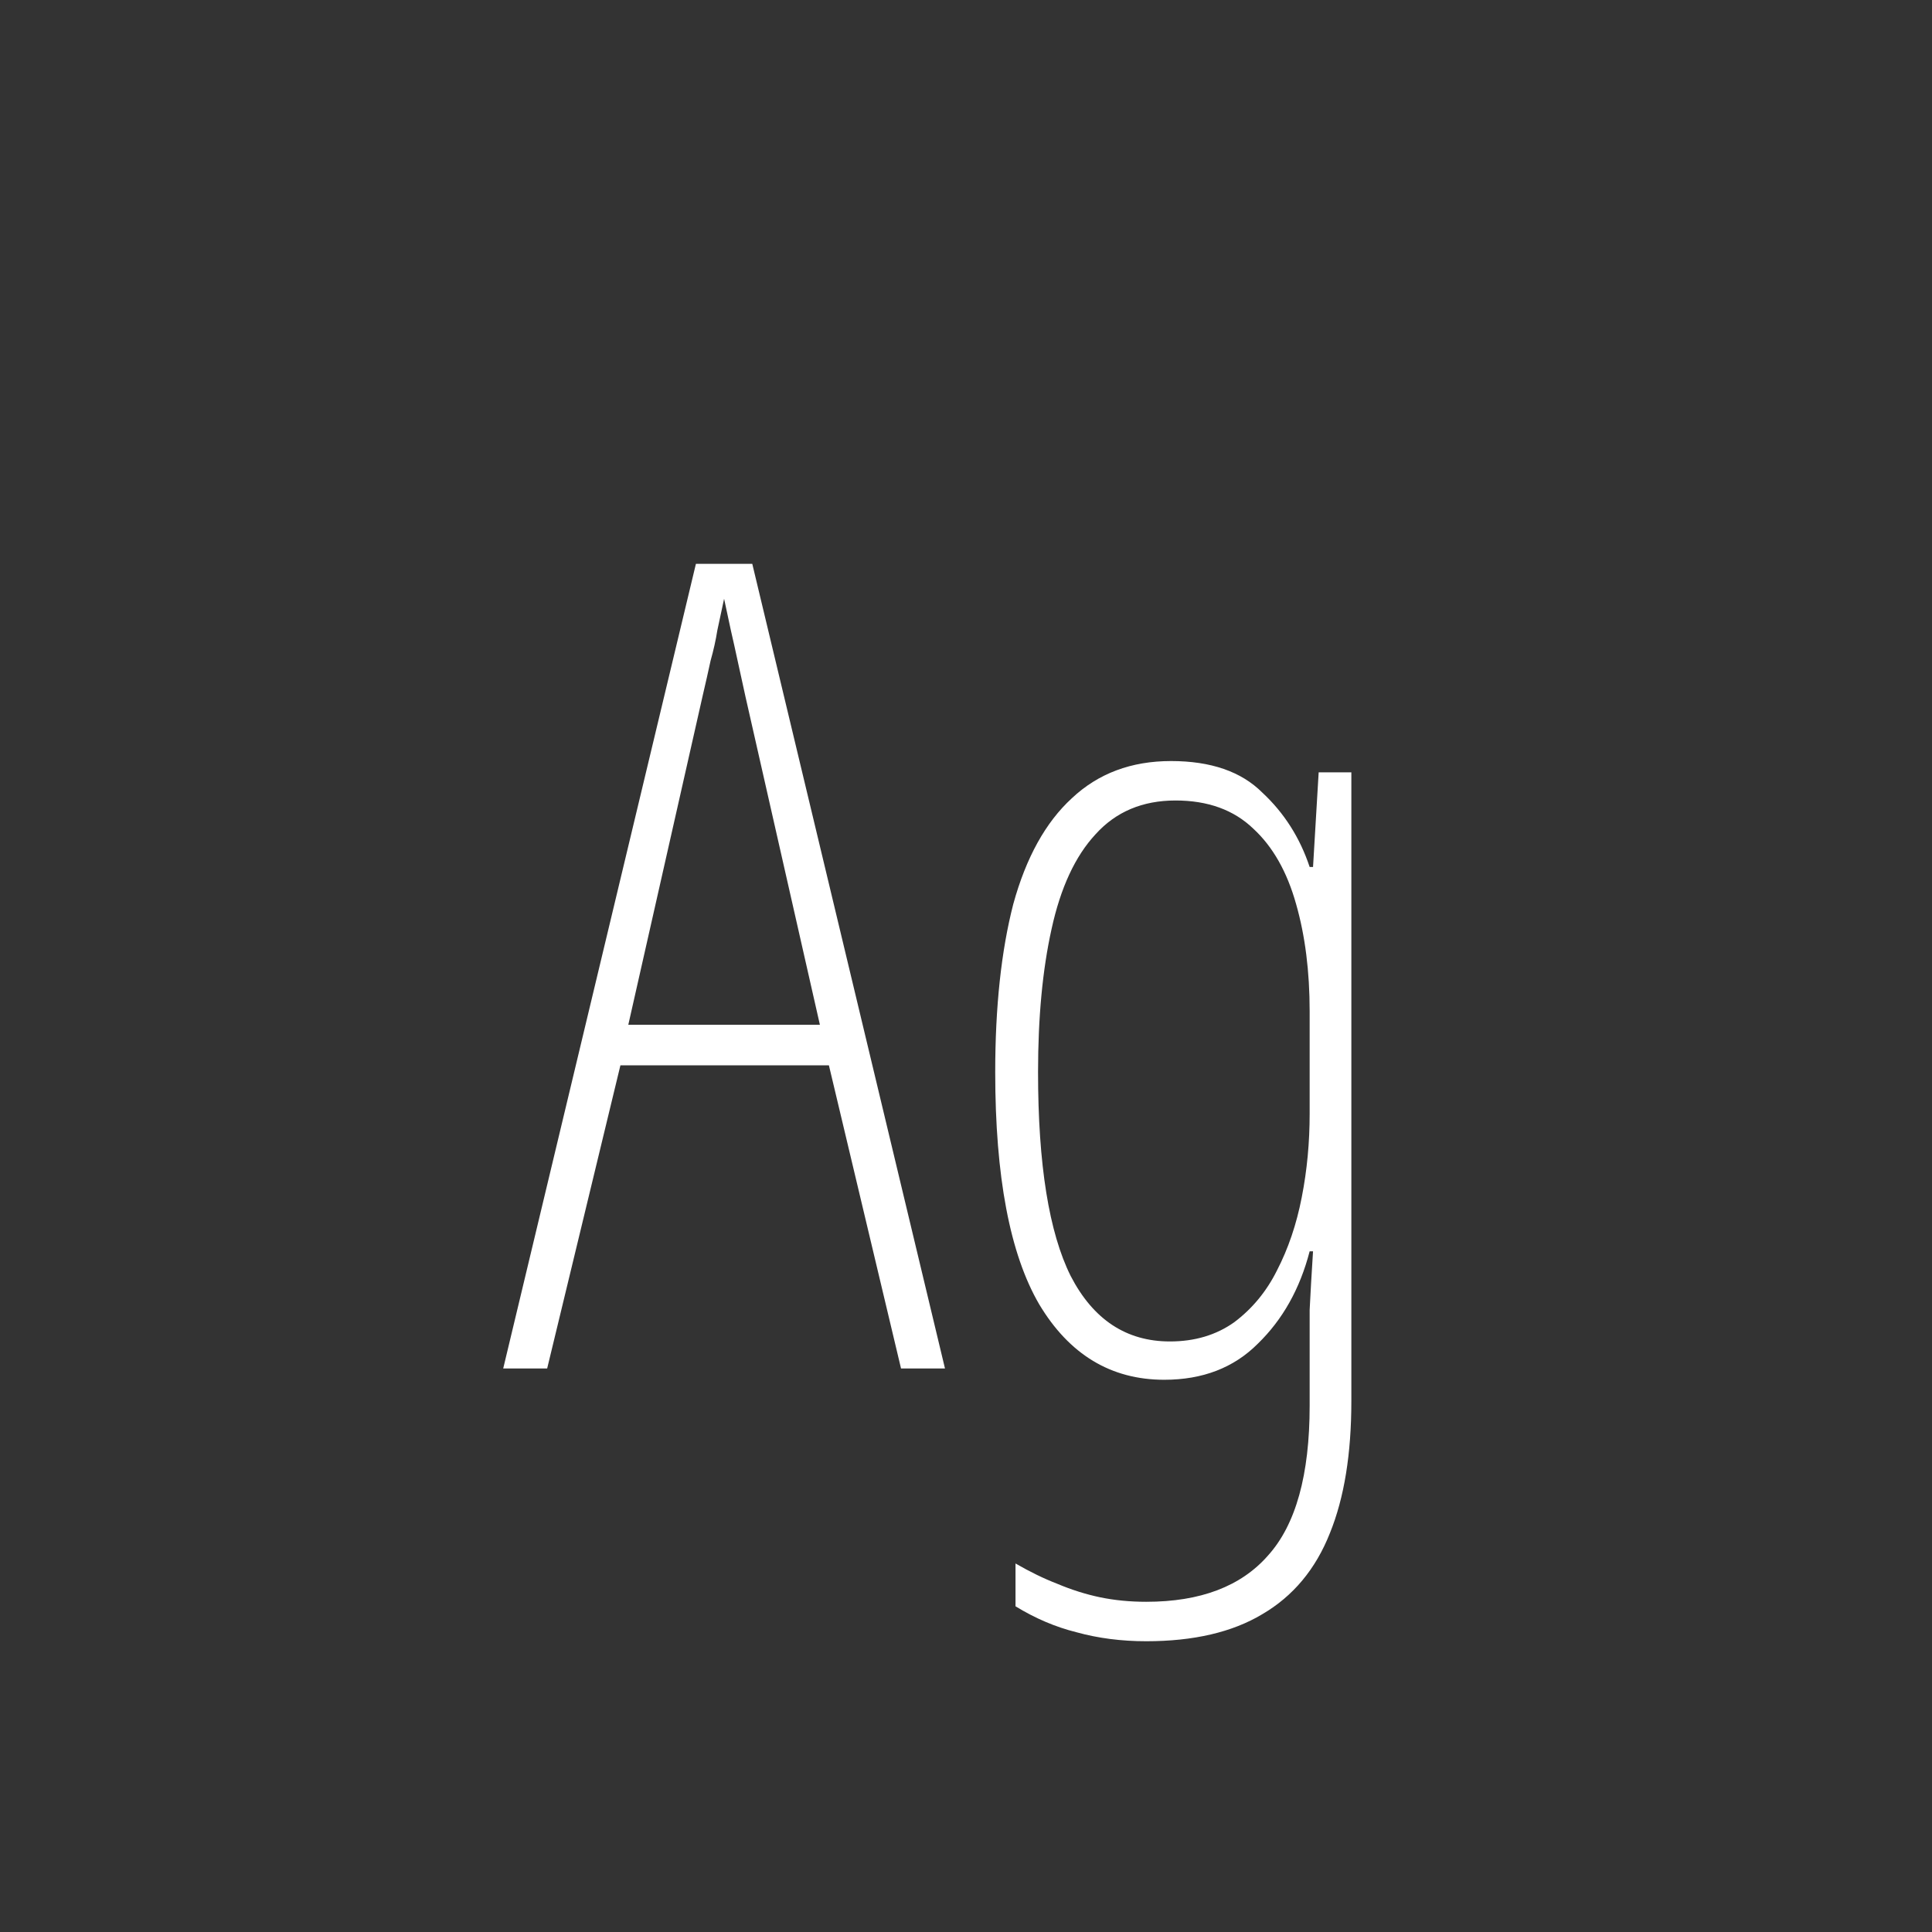 <svg width="24" height="24" viewBox="0 0 24 24" fill="none" xmlns="http://www.w3.org/2000/svg">
<rect x="0" y="0" width="24" height="24" fill="#333333" stroke="none"/>
<path d="M11.193 17L10.297 13.234H7.707L6.797 17H6.251L8.645 7.004H9.345L11.739 17H11.193ZM9.261 8.656C9.224 8.488 9.191 8.339 9.163 8.208C9.135 8.077 9.107 7.951 9.079 7.83C9.051 7.699 9.023 7.569 8.995 7.438C8.967 7.569 8.939 7.699 8.911 7.83C8.892 7.951 8.864 8.077 8.827 8.208C8.799 8.339 8.766 8.483 8.729 8.642L7.805 12.73H10.185L9.261 8.656ZM14.547 9.454C15.042 9.454 15.42 9.585 15.681 9.846C15.952 10.098 16.148 10.406 16.269 10.77H16.311L16.381 9.594H16.787V17.406C16.787 18.059 16.699 18.605 16.521 19.044C16.344 19.492 16.064 19.828 15.681 20.052C15.308 20.276 14.827 20.388 14.239 20.388C13.931 20.388 13.642 20.351 13.371 20.276C13.11 20.211 12.858 20.103 12.615 19.954V19.422C12.793 19.525 12.965 19.609 13.133 19.674C13.311 19.749 13.488 19.805 13.665 19.842C13.843 19.879 14.034 19.898 14.239 19.898C14.911 19.898 15.415 19.707 15.751 19.324C16.097 18.941 16.269 18.321 16.269 17.462V16.888C16.269 16.683 16.269 16.477 16.269 16.272C16.279 16.067 16.293 15.824 16.311 15.544H16.269C16.148 16.011 15.933 16.393 15.625 16.692C15.327 16.991 14.939 17.14 14.463 17.14C13.801 17.14 13.283 16.827 12.909 16.202C12.545 15.577 12.363 14.615 12.363 13.318C12.363 12.506 12.438 11.811 12.587 11.232C12.746 10.653 12.989 10.215 13.315 9.916C13.642 9.608 14.053 9.454 14.547 9.454ZM14.603 9.944C14.193 9.944 13.861 10.084 13.609 10.364C13.357 10.635 13.175 11.027 13.063 11.54C12.951 12.044 12.895 12.637 12.895 13.318C12.895 14.466 13.031 15.311 13.301 15.852C13.581 16.393 13.992 16.664 14.533 16.664C14.841 16.664 15.107 16.585 15.331 16.426C15.555 16.258 15.733 16.043 15.863 15.782C16.003 15.511 16.106 15.208 16.171 14.872C16.237 14.536 16.269 14.191 16.269 13.836V12.562C16.269 12.067 16.213 11.624 16.101 11.232C15.989 10.831 15.812 10.518 15.569 10.294C15.327 10.061 15.005 9.944 14.603 9.944Z" fill="white"/>
</svg>
